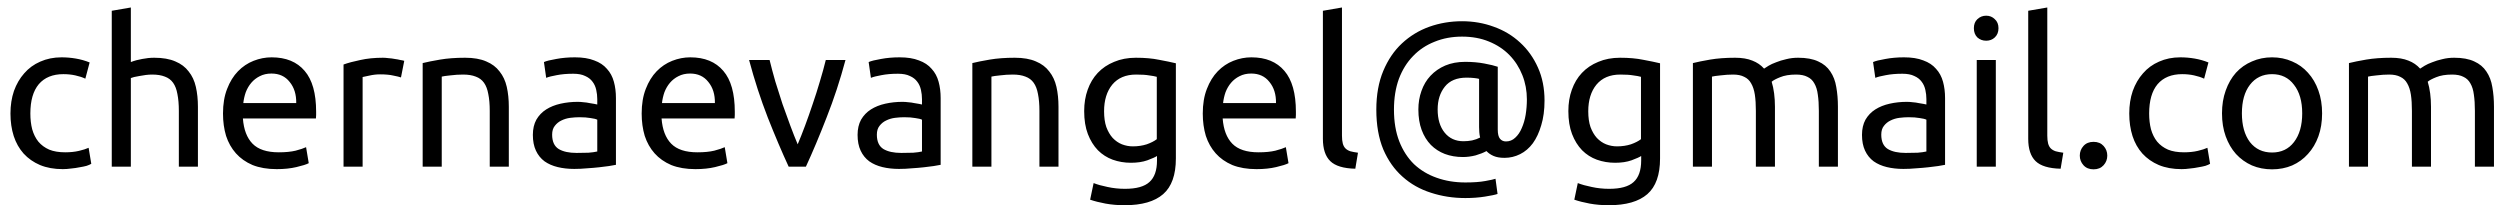 <svg width="195" height="16" viewBox="0 0 195 16" fill="none" xmlns="http://www.w3.org/2000/svg">
<path d="M4.896 13.192C4.224 13.192 3.632 13.085 3.12 12.872C2.619 12.659 2.192 12.36 1.84 11.976C1.499 11.592 1.243 11.139 1.072 10.616C0.901 10.083 0.816 9.496 0.816 8.856C0.816 8.216 0.907 7.629 1.088 7.096C1.28 6.563 1.547 6.104 1.888 5.72C2.229 5.325 2.645 5.021 3.136 4.808C3.637 4.584 4.192 4.472 4.8 4.472C5.173 4.472 5.547 4.504 5.92 4.568C6.293 4.632 6.651 4.733 6.992 4.872L6.656 6.136C6.432 6.029 6.171 5.944 5.872 5.88C5.584 5.816 5.275 5.784 4.944 5.784C4.112 5.784 3.472 6.045 3.024 6.568C2.587 7.091 2.368 7.853 2.368 8.856C2.368 9.304 2.416 9.715 2.512 10.088C2.619 10.461 2.779 10.781 2.992 11.048C3.216 11.315 3.499 11.523 3.84 11.672C4.181 11.811 4.597 11.88 5.088 11.88C5.483 11.88 5.84 11.843 6.16 11.768C6.48 11.693 6.731 11.613 6.912 11.528L7.12 12.776C7.035 12.829 6.912 12.883 6.752 12.936C6.592 12.979 6.411 13.016 6.208 13.048C6.005 13.091 5.787 13.123 5.552 13.144C5.328 13.176 5.109 13.192 4.896 13.192ZM8.717 13V0.84L10.206 0.584V4.84C10.483 4.733 10.776 4.653 11.085 4.6C11.405 4.536 11.72 4.504 12.03 4.504C12.691 4.504 13.24 4.6 13.678 4.792C14.115 4.973 14.461 5.235 14.717 5.576C14.984 5.907 15.171 6.307 15.277 6.776C15.384 7.245 15.438 7.763 15.438 8.328V13H13.95V8.648C13.95 8.136 13.912 7.699 13.838 7.336C13.774 6.973 13.662 6.68 13.502 6.456C13.341 6.232 13.128 6.072 12.861 5.976C12.595 5.869 12.264 5.816 11.87 5.816C11.71 5.816 11.544 5.827 11.373 5.848C11.203 5.869 11.037 5.896 10.877 5.928C10.728 5.949 10.589 5.976 10.461 6.008C10.344 6.04 10.259 6.067 10.206 6.088V13H8.717ZM17.394 8.856C17.394 8.12 17.501 7.48 17.714 6.936C17.927 6.381 18.21 5.923 18.562 5.56C18.914 5.197 19.32 4.925 19.778 4.744C20.237 4.563 20.706 4.472 21.186 4.472C22.306 4.472 23.165 4.824 23.762 5.528C24.36 6.221 24.658 7.283 24.658 8.712C24.658 8.776 24.658 8.861 24.658 8.968C24.658 9.064 24.653 9.155 24.642 9.24H18.946C19.01 10.104 19.261 10.76 19.698 11.208C20.136 11.656 20.818 11.88 21.746 11.88C22.269 11.88 22.706 11.837 23.058 11.752C23.421 11.656 23.693 11.565 23.874 11.48L24.082 12.728C23.901 12.824 23.581 12.925 23.122 13.032C22.674 13.139 22.162 13.192 21.586 13.192C20.861 13.192 20.232 13.085 19.698 12.872C19.175 12.648 18.744 12.344 18.402 11.96C18.061 11.576 17.805 11.123 17.634 10.6C17.474 10.067 17.394 9.485 17.394 8.856ZM23.106 8.04C23.117 7.368 22.946 6.819 22.594 6.392C22.253 5.955 21.778 5.736 21.17 5.736C20.829 5.736 20.525 5.805 20.258 5.944C20.002 6.072 19.784 6.243 19.602 6.456C19.421 6.669 19.277 6.915 19.17 7.192C19.074 7.469 19.01 7.752 18.978 8.04H23.106ZM29.868 4.504C29.996 4.504 30.14 4.515 30.3 4.536C30.47 4.547 30.636 4.568 30.796 4.6C30.956 4.621 31.1 4.648 31.228 4.68C31.366 4.701 31.468 4.723 31.532 4.744L31.276 6.04C31.158 5.997 30.961 5.949 30.684 5.896C30.417 5.832 30.07 5.8 29.644 5.8C29.366 5.8 29.089 5.832 28.812 5.896C28.545 5.949 28.369 5.987 28.284 6.008V13H26.796V5.032C27.148 4.904 27.585 4.787 28.108 4.68C28.63 4.563 29.217 4.504 29.868 4.504ZM32.968 4.92C33.309 4.835 33.762 4.744 34.328 4.648C34.893 4.552 35.544 4.504 36.279 4.504C36.941 4.504 37.49 4.6 37.928 4.792C38.365 4.973 38.712 5.235 38.968 5.576C39.234 5.907 39.421 6.307 39.528 6.776C39.634 7.245 39.688 7.763 39.688 8.328V13H38.2V8.648C38.2 8.136 38.162 7.699 38.087 7.336C38.023 6.973 37.911 6.68 37.752 6.456C37.592 6.232 37.378 6.072 37.111 5.976C36.845 5.869 36.514 5.816 36.12 5.816C35.959 5.816 35.794 5.821 35.623 5.832C35.453 5.843 35.288 5.859 35.127 5.88C34.978 5.891 34.84 5.907 34.712 5.928C34.594 5.949 34.509 5.965 34.456 5.976V13H32.968V4.92ZM44.971 11.928C45.323 11.928 45.632 11.923 45.899 11.912C46.176 11.891 46.406 11.859 46.587 11.816V9.336C46.48 9.283 46.304 9.24 46.059 9.208C45.824 9.165 45.536 9.144 45.195 9.144C44.971 9.144 44.731 9.16 44.475 9.192C44.23 9.224 44 9.293 43.787 9.4C43.584 9.496 43.414 9.635 43.275 9.816C43.136 9.987 43.067 10.216 43.067 10.504C43.067 11.037 43.238 11.411 43.579 11.624C43.92 11.827 44.384 11.928 44.971 11.928ZM44.843 4.472C45.44 4.472 45.942 4.552 46.347 4.712C46.763 4.861 47.094 5.08 47.339 5.368C47.595 5.645 47.776 5.981 47.883 6.376C47.99 6.76 48.043 7.187 48.043 7.656V12.856C47.915 12.877 47.734 12.909 47.499 12.952C47.275 12.984 47.019 13.016 46.731 13.048C46.443 13.08 46.128 13.107 45.787 13.128C45.456 13.16 45.126 13.176 44.795 13.176C44.326 13.176 43.894 13.128 43.499 13.032C43.104 12.936 42.763 12.787 42.475 12.584C42.187 12.371 41.963 12.093 41.803 11.752C41.643 11.411 41.563 11 41.563 10.52C41.563 10.061 41.654 9.667 41.835 9.336C42.027 9.005 42.283 8.739 42.603 8.536C42.923 8.333 43.296 8.184 43.723 8.088C44.15 7.992 44.598 7.944 45.067 7.944C45.216 7.944 45.371 7.955 45.531 7.976C45.691 7.987 45.84 8.008 45.979 8.04C46.128 8.061 46.256 8.083 46.363 8.104C46.47 8.125 46.544 8.141 46.587 8.152V7.736C46.587 7.491 46.56 7.251 46.507 7.016C46.454 6.771 46.358 6.557 46.219 6.376C46.08 6.184 45.888 6.035 45.643 5.928C45.408 5.811 45.099 5.752 44.715 5.752C44.224 5.752 43.792 5.789 43.419 5.864C43.056 5.928 42.784 5.997 42.603 6.072L42.427 4.84C42.619 4.755 42.939 4.675 43.387 4.6C43.835 4.515 44.32 4.472 44.843 4.472ZM50.05 8.856C50.05 8.12 50.157 7.48 50.37 6.936C50.584 6.381 50.866 5.923 51.218 5.56C51.57 5.197 51.976 4.925 52.434 4.744C52.893 4.563 53.362 4.472 53.842 4.472C54.962 4.472 55.821 4.824 56.418 5.528C57.016 6.221 57.314 7.283 57.314 8.712C57.314 8.776 57.314 8.861 57.314 8.968C57.314 9.064 57.309 9.155 57.298 9.24H51.602C51.666 10.104 51.917 10.76 52.354 11.208C52.792 11.656 53.474 11.88 54.402 11.88C54.925 11.88 55.362 11.837 55.714 11.752C56.077 11.656 56.349 11.565 56.53 11.48L56.738 12.728C56.557 12.824 56.237 12.925 55.778 13.032C55.33 13.139 54.818 13.192 54.242 13.192C53.517 13.192 52.888 13.085 52.354 12.872C51.832 12.648 51.4 12.344 51.058 11.96C50.717 11.576 50.461 11.123 50.29 10.6C50.13 10.067 50.05 9.485 50.05 8.856ZM55.762 8.04C55.773 7.368 55.602 6.819 55.25 6.392C54.909 5.955 54.434 5.736 53.826 5.736C53.485 5.736 53.181 5.805 52.914 5.944C52.658 6.072 52.44 6.243 52.258 6.456C52.077 6.669 51.933 6.915 51.826 7.192C51.73 7.469 51.666 7.752 51.634 8.04H55.762ZM65.948 4.68C65.532 6.237 65.041 7.731 64.476 9.16C63.921 10.589 63.383 11.869 62.86 13H61.516C60.993 11.869 60.449 10.589 59.884 9.16C59.329 7.731 58.844 6.237 58.428 4.68H60.028C60.156 5.203 60.305 5.763 60.476 6.36C60.657 6.947 60.844 7.533 61.036 8.12C61.239 8.696 61.441 9.256 61.644 9.8C61.846 10.344 62.038 10.829 62.22 11.256C62.401 10.829 62.593 10.344 62.796 9.8C62.998 9.256 63.196 8.696 63.388 8.12C63.59 7.533 63.777 6.947 63.948 6.36C64.129 5.763 64.284 5.203 64.412 4.68H65.948ZM70.299 11.928C70.651 11.928 70.96 11.923 71.227 11.912C71.504 11.891 71.734 11.859 71.915 11.816V9.336C71.808 9.283 71.632 9.24 71.387 9.208C71.153 9.165 70.865 9.144 70.523 9.144C70.299 9.144 70.059 9.16 69.803 9.192C69.558 9.224 69.329 9.293 69.115 9.4C68.912 9.496 68.742 9.635 68.603 9.816C68.465 9.987 68.395 10.216 68.395 10.504C68.395 11.037 68.566 11.411 68.907 11.624C69.249 11.827 69.713 11.928 70.299 11.928ZM70.171 4.472C70.769 4.472 71.27 4.552 71.675 4.712C72.091 4.861 72.422 5.08 72.667 5.368C72.923 5.645 73.105 5.981 73.211 6.376C73.318 6.76 73.371 7.187 73.371 7.656V12.856C73.243 12.877 73.062 12.909 72.827 12.952C72.603 12.984 72.347 13.016 72.059 13.048C71.771 13.08 71.457 13.107 71.115 13.128C70.784 13.16 70.454 13.176 70.123 13.176C69.654 13.176 69.222 13.128 68.827 13.032C68.433 12.936 68.091 12.787 67.803 12.584C67.515 12.371 67.291 12.093 67.131 11.752C66.971 11.411 66.891 11 66.891 10.52C66.891 10.061 66.982 9.667 67.163 9.336C67.355 9.005 67.611 8.739 67.931 8.536C68.251 8.333 68.624 8.184 69.051 8.088C69.478 7.992 69.926 7.944 70.395 7.944C70.544 7.944 70.699 7.955 70.859 7.976C71.019 7.987 71.168 8.008 71.307 8.04C71.457 8.061 71.585 8.083 71.691 8.104C71.798 8.125 71.873 8.141 71.915 8.152V7.736C71.915 7.491 71.888 7.251 71.835 7.016C71.782 6.771 71.686 6.557 71.547 6.376C71.409 6.184 71.216 6.035 70.971 5.928C70.737 5.811 70.427 5.752 70.043 5.752C69.552 5.752 69.121 5.789 68.747 5.864C68.385 5.928 68.112 5.997 67.931 6.072L67.755 4.84C67.947 4.755 68.267 4.675 68.715 4.6C69.163 4.515 69.648 4.472 70.171 4.472ZM75.843 4.92C76.184 4.835 76.637 4.744 77.203 4.648C77.768 4.552 78.418 4.504 79.154 4.504C79.816 4.504 80.365 4.6 80.802 4.792C81.24 4.973 81.587 5.235 81.843 5.576C82.109 5.907 82.296 6.307 82.403 6.776C82.509 7.245 82.562 7.763 82.562 8.328V13H81.075V8.648C81.075 8.136 81.037 7.699 80.963 7.336C80.898 6.973 80.787 6.68 80.626 6.456C80.466 6.232 80.253 6.072 79.987 5.976C79.72 5.869 79.389 5.816 78.995 5.816C78.835 5.816 78.669 5.821 78.499 5.832C78.328 5.843 78.162 5.859 78.002 5.88C77.853 5.891 77.715 5.907 77.587 5.928C77.469 5.949 77.384 5.965 77.331 5.976V13H75.843V4.92ZM90.246 12.168C90.118 12.253 89.867 12.365 89.494 12.504C89.131 12.632 88.705 12.696 88.214 12.696C87.713 12.696 87.238 12.616 86.79 12.456C86.353 12.296 85.969 12.051 85.638 11.72C85.307 11.379 85.046 10.957 84.854 10.456C84.662 9.955 84.566 9.357 84.566 8.664C84.566 8.056 84.657 7.501 84.838 7C85.019 6.488 85.281 6.051 85.622 5.688C85.974 5.315 86.401 5.027 86.902 4.824C87.403 4.611 87.969 4.504 88.598 4.504C89.291 4.504 89.894 4.557 90.406 4.664C90.929 4.76 91.366 4.851 91.718 4.936V12.36C91.718 13.64 91.387 14.568 90.726 15.144C90.065 15.72 89.062 16.008 87.718 16.008C87.195 16.008 86.699 15.965 86.23 15.88C85.771 15.795 85.371 15.693 85.03 15.576L85.302 14.28C85.601 14.397 85.963 14.499 86.39 14.584C86.827 14.68 87.281 14.728 87.75 14.728C88.635 14.728 89.27 14.552 89.654 14.2C90.049 13.848 90.246 13.288 90.246 12.52V12.168ZM90.23 5.992C90.081 5.949 89.878 5.912 89.622 5.88C89.377 5.837 89.041 5.816 88.614 5.816C87.814 5.816 87.195 6.077 86.758 6.6C86.331 7.123 86.118 7.816 86.118 8.68C86.118 9.16 86.177 9.571 86.294 9.912C86.422 10.253 86.587 10.536 86.79 10.76C87.003 10.984 87.243 11.149 87.51 11.256C87.787 11.363 88.07 11.416 88.358 11.416C88.753 11.416 89.115 11.363 89.446 11.256C89.777 11.139 90.038 11.005 90.23 10.856V5.992ZM93.816 8.856C93.816 8.12 93.923 7.48 94.136 6.936C94.349 6.381 94.632 5.923 94.984 5.56C95.336 5.197 95.741 4.925 96.2 4.744C96.659 4.563 97.128 4.472 97.608 4.472C98.728 4.472 99.587 4.824 100.184 5.528C100.781 6.221 101.08 7.283 101.08 8.712C101.08 8.776 101.08 8.861 101.08 8.968C101.08 9.064 101.075 9.155 101.064 9.24H95.368C95.432 10.104 95.683 10.76 96.12 11.208C96.557 11.656 97.24 11.88 98.168 11.88C98.691 11.88 99.128 11.837 99.48 11.752C99.843 11.656 100.115 11.565 100.296 11.48L100.504 12.728C100.323 12.824 100.003 12.925 99.544 13.032C99.096 13.139 98.584 13.192 98.008 13.192C97.283 13.192 96.653 13.085 96.12 12.872C95.597 12.648 95.165 12.344 94.824 11.96C94.483 11.576 94.227 11.123 94.056 10.6C93.896 10.067 93.816 9.485 93.816 8.856ZM99.528 8.04C99.539 7.368 99.368 6.819 99.016 6.392C98.675 5.955 98.2 5.736 97.592 5.736C97.251 5.736 96.947 5.805 96.68 5.944C96.424 6.072 96.205 6.243 96.024 6.456C95.843 6.669 95.699 6.915 95.592 7.192C95.496 7.469 95.432 7.752 95.4 8.04H99.528ZM105.714 13.16C104.796 13.139 104.146 12.941 103.762 12.568C103.378 12.195 103.186 11.613 103.186 10.824V0.84L104.674 0.584V10.584C104.674 10.829 104.695 11.032 104.738 11.192C104.78 11.352 104.85 11.48 104.946 11.576C105.042 11.672 105.17 11.747 105.33 11.8C105.49 11.843 105.687 11.88 105.922 11.912L105.714 13.16ZM117.353 12.312C117.011 12.312 116.729 12.264 116.505 12.168C116.281 12.072 116.094 11.944 115.945 11.784C115.71 11.912 115.427 12.024 115.097 12.12C114.766 12.205 114.435 12.248 114.105 12.248C113.593 12.248 113.123 12.168 112.697 12.008C112.281 11.848 111.918 11.613 111.609 11.304C111.299 10.984 111.059 10.595 110.889 10.136C110.718 9.677 110.633 9.144 110.633 8.536C110.633 8.024 110.713 7.544 110.873 7.096C111.033 6.637 111.267 6.243 111.577 5.912C111.897 5.571 112.281 5.304 112.729 5.112C113.187 4.92 113.705 4.824 114.281 4.824C114.825 4.824 115.321 4.867 115.769 4.952C116.227 5.037 116.579 5.123 116.825 5.208V10.104C116.825 10.445 116.883 10.685 117.001 10.824C117.118 10.963 117.273 11.032 117.465 11.032C117.742 11.032 117.982 10.936 118.185 10.744C118.398 10.552 118.569 10.301 118.697 9.992C118.835 9.683 118.937 9.336 119.001 8.952C119.065 8.557 119.097 8.157 119.097 7.752C119.097 7.08 118.979 6.451 118.745 5.864C118.51 5.267 118.174 4.744 117.737 4.296C117.299 3.848 116.766 3.496 116.137 3.24C115.518 2.984 114.819 2.856 114.041 2.856C113.262 2.856 112.547 2.989 111.897 3.256C111.246 3.512 110.686 3.885 110.217 4.376C109.747 4.856 109.379 5.448 109.113 6.152C108.857 6.856 108.729 7.656 108.729 8.552C108.729 9.491 108.867 10.317 109.145 11.032C109.422 11.736 109.806 12.328 110.297 12.808C110.798 13.277 111.385 13.629 112.057 13.864C112.739 14.109 113.486 14.232 114.297 14.232C114.926 14.232 115.443 14.195 115.849 14.12C116.265 14.045 116.531 13.987 116.649 13.944L116.809 15.128C116.627 15.192 116.297 15.261 115.817 15.336C115.347 15.411 114.841 15.448 114.297 15.448C113.347 15.448 112.451 15.309 111.609 15.032C110.766 14.765 110.03 14.349 109.401 13.784C108.771 13.229 108.27 12.52 107.897 11.656C107.534 10.781 107.353 9.747 107.353 8.552C107.353 7.4 107.534 6.392 107.897 5.528C108.259 4.664 108.745 3.949 109.353 3.384C109.971 2.808 110.681 2.376 111.481 2.088C112.291 1.8 113.145 1.656 114.041 1.656C114.915 1.656 115.742 1.8 116.521 2.088C117.299 2.365 117.982 2.776 118.569 3.32C119.155 3.853 119.619 4.504 119.961 5.272C120.302 6.029 120.473 6.888 120.473 7.848C120.473 8.573 120.387 9.213 120.217 9.768C120.057 10.323 119.838 10.792 119.561 11.176C119.283 11.549 118.953 11.832 118.569 12.024C118.185 12.216 117.779 12.312 117.353 12.312ZM114.153 11.016C114.377 11.016 114.601 10.995 114.825 10.952C115.059 10.899 115.267 10.824 115.449 10.728C115.417 10.589 115.395 10.451 115.385 10.312C115.374 10.173 115.369 10.04 115.369 9.912V6.152C115.305 6.131 115.182 6.109 115.001 6.088C114.819 6.067 114.617 6.056 114.392 6.056C113.635 6.056 113.07 6.291 112.697 6.76C112.323 7.229 112.137 7.821 112.137 8.536C112.137 9.293 112.318 9.896 112.681 10.344C113.043 10.792 113.534 11.016 114.153 11.016ZM128.012 12.168C127.884 12.253 127.633 12.365 127.26 12.504C126.897 12.632 126.47 12.696 125.98 12.696C125.478 12.696 125.004 12.616 124.556 12.456C124.118 12.296 123.734 12.051 123.404 11.72C123.073 11.379 122.812 10.957 122.62 10.456C122.428 9.955 122.332 9.357 122.332 8.664C122.332 8.056 122.422 7.501 122.604 7C122.785 6.488 123.046 6.051 123.388 5.688C123.74 5.315 124.166 5.027 124.668 4.824C125.169 4.611 125.734 4.504 126.364 4.504C127.057 4.504 127.66 4.557 128.172 4.664C128.694 4.76 129.132 4.851 129.484 4.936V12.36C129.484 13.64 129.153 14.568 128.492 15.144C127.83 15.72 126.828 16.008 125.484 16.008C124.961 16.008 124.465 15.965 123.996 15.88C123.537 15.795 123.137 15.693 122.796 15.576L123.068 14.28C123.366 14.397 123.729 14.499 124.156 14.584C124.593 14.68 125.046 14.728 125.516 14.728C126.401 14.728 127.036 14.552 127.42 14.2C127.814 13.848 128.012 13.288 128.012 12.52V12.168ZM127.996 5.992C127.846 5.949 127.644 5.912 127.388 5.88C127.142 5.837 126.806 5.816 126.38 5.816C125.58 5.816 124.961 6.077 124.524 6.6C124.097 7.123 123.884 7.816 123.884 8.68C123.884 9.16 123.942 9.571 124.06 9.912C124.188 10.253 124.353 10.536 124.556 10.76C124.769 10.984 125.009 11.149 125.276 11.256C125.553 11.363 125.836 11.416 126.124 11.416C126.518 11.416 126.881 11.363 127.212 11.256C127.542 11.139 127.804 11.005 127.996 10.856V5.992ZM132.046 4.92C132.387 4.835 132.835 4.744 133.39 4.648C133.955 4.552 134.606 4.504 135.342 4.504C135.875 4.504 136.323 4.579 136.686 4.728C137.048 4.867 137.352 5.075 137.598 5.352C137.672 5.299 137.79 5.224 137.95 5.128C138.11 5.032 138.307 4.941 138.542 4.856C138.776 4.76 139.038 4.68 139.326 4.616C139.614 4.541 139.923 4.504 140.254 4.504C140.894 4.504 141.416 4.6 141.822 4.792C142.227 4.973 142.542 5.235 142.766 5.576C143 5.917 143.155 6.323 143.23 6.792C143.315 7.261 143.358 7.773 143.358 8.328V13H141.87V8.648C141.87 8.157 141.843 7.736 141.79 7.384C141.747 7.032 141.656 6.739 141.518 6.504C141.39 6.269 141.208 6.099 140.974 5.992C140.75 5.875 140.456 5.816 140.094 5.816C139.592 5.816 139.176 5.885 138.846 6.024C138.526 6.152 138.307 6.269 138.19 6.376C138.275 6.653 138.339 6.957 138.382 7.288C138.424 7.619 138.446 7.965 138.446 8.328V13H136.958V8.648C136.958 8.157 136.931 7.736 136.878 7.384C136.824 7.032 136.728 6.739 136.59 6.504C136.462 6.269 136.28 6.099 136.046 5.992C135.822 5.875 135.534 5.816 135.182 5.816C135.032 5.816 134.872 5.821 134.702 5.832C134.531 5.843 134.366 5.859 134.206 5.88C134.056 5.891 133.918 5.907 133.79 5.928C133.662 5.949 133.576 5.965 133.534 5.976V13H132.046V4.92ZM148.643 11.928C148.995 11.928 149.304 11.923 149.571 11.912C149.848 11.891 150.078 11.859 150.259 11.816V9.336C150.152 9.283 149.976 9.24 149.731 9.208C149.496 9.165 149.208 9.144 148.867 9.144C148.643 9.144 148.403 9.16 148.147 9.192C147.902 9.224 147.672 9.293 147.459 9.4C147.256 9.496 147.086 9.635 146.947 9.816C146.808 9.987 146.739 10.216 146.739 10.504C146.739 11.037 146.91 11.411 147.251 11.624C147.592 11.827 148.056 11.928 148.643 11.928ZM148.515 4.472C149.112 4.472 149.614 4.552 150.019 4.712C150.435 4.861 150.766 5.08 151.011 5.368C151.267 5.645 151.448 5.981 151.555 6.376C151.662 6.76 151.715 7.187 151.715 7.656V12.856C151.587 12.877 151.406 12.909 151.171 12.952C150.947 12.984 150.691 13.016 150.403 13.048C150.115 13.08 149.8 13.107 149.459 13.128C149.128 13.16 148.798 13.176 148.467 13.176C147.998 13.176 147.566 13.128 147.171 13.032C146.776 12.936 146.435 12.787 146.147 12.584C145.859 12.371 145.635 12.093 145.475 11.752C145.315 11.411 145.235 11 145.235 10.52C145.235 10.061 145.326 9.667 145.507 9.336C145.699 9.005 145.955 8.739 146.275 8.536C146.595 8.333 146.968 8.184 147.395 8.088C147.822 7.992 148.27 7.944 148.739 7.944C148.888 7.944 149.043 7.955 149.203 7.976C149.363 7.987 149.512 8.008 149.651 8.04C149.8 8.061 149.928 8.083 150.035 8.104C150.142 8.125 150.216 8.141 150.259 8.152V7.736C150.259 7.491 150.232 7.251 150.179 7.016C150.126 6.771 150.03 6.557 149.891 6.376C149.752 6.184 149.56 6.035 149.315 5.928C149.08 5.811 148.771 5.752 148.387 5.752C147.896 5.752 147.464 5.789 147.091 5.864C146.728 5.928 146.456 5.997 146.275 6.072L146.099 4.84C146.291 4.755 146.611 4.675 147.059 4.6C147.507 4.515 147.992 4.472 148.515 4.472ZM155.674 13H154.186V4.68H155.674V13ZM154.922 3.176C154.656 3.176 154.426 3.091 154.234 2.92C154.053 2.739 153.962 2.499 153.962 2.2C153.962 1.901 154.053 1.667 154.234 1.496C154.426 1.315 154.656 1.224 154.922 1.224C155.189 1.224 155.413 1.315 155.594 1.496C155.786 1.667 155.882 1.901 155.882 2.2C155.882 2.499 155.786 2.739 155.594 2.92C155.413 3.091 155.189 3.176 154.922 3.176ZM160.729 13.16C159.812 13.139 159.161 12.941 158.777 12.568C158.393 12.195 158.201 11.613 158.201 10.824V0.84L159.689 0.584V10.584C159.689 10.829 159.71 11.032 159.753 11.192C159.796 11.352 159.865 11.48 159.961 11.576C160.057 11.672 160.185 11.747 160.345 11.8C160.505 11.843 160.702 11.88 160.937 11.912L160.729 13.16ZM164.368 12.136C164.368 12.424 164.272 12.675 164.08 12.888C163.888 13.101 163.627 13.208 163.296 13.208C162.965 13.208 162.704 13.101 162.512 12.888C162.32 12.675 162.224 12.424 162.224 12.136C162.224 11.848 162.32 11.597 162.512 11.384C162.704 11.171 162.965 11.064 163.296 11.064C163.627 11.064 163.888 11.171 164.08 11.384C164.272 11.597 164.368 11.848 164.368 12.136ZM170.162 13.192C169.49 13.192 168.898 13.085 168.386 12.872C167.884 12.659 167.458 12.36 167.106 11.976C166.764 11.592 166.508 11.139 166.338 10.616C166.167 10.083 166.082 9.496 166.082 8.856C166.082 8.216 166.172 7.629 166.354 7.096C166.546 6.563 166.812 6.104 167.154 5.72C167.495 5.325 167.911 5.021 168.402 4.808C168.903 4.584 169.458 4.472 170.066 4.472C170.439 4.472 170.812 4.504 171.186 4.568C171.559 4.632 171.916 4.733 172.258 4.872L171.922 6.136C171.698 6.029 171.436 5.944 171.138 5.88C170.85 5.816 170.54 5.784 170.21 5.784C169.378 5.784 168.738 6.045 168.29 6.568C167.852 7.091 167.634 7.853 167.634 8.856C167.634 9.304 167.682 9.715 167.778 10.088C167.884 10.461 168.044 10.781 168.258 11.048C168.482 11.315 168.764 11.523 169.106 11.672C169.447 11.811 169.863 11.88 170.354 11.88C170.748 11.88 171.106 11.843 171.426 11.768C171.746 11.693 171.996 11.613 172.178 11.528L172.386 12.776C172.3 12.829 172.178 12.883 172.018 12.936C171.858 12.979 171.676 13.016 171.474 13.048C171.271 13.091 171.052 13.123 170.818 13.144C170.594 13.176 170.375 13.192 170.162 13.192ZM181.124 8.84C181.124 9.501 181.028 10.099 180.836 10.632C180.644 11.165 180.372 11.624 180.02 12.008C179.679 12.392 179.268 12.691 178.788 12.904C178.308 13.107 177.785 13.208 177.22 13.208C176.655 13.208 176.132 13.107 175.652 12.904C175.172 12.691 174.756 12.392 174.404 12.008C174.063 11.624 173.796 11.165 173.604 10.632C173.412 10.099 173.316 9.501 173.316 8.84C173.316 8.189 173.412 7.597 173.604 7.064C173.796 6.52 174.063 6.056 174.404 5.672C174.756 5.288 175.172 4.995 175.652 4.792C176.132 4.579 176.655 4.472 177.22 4.472C177.785 4.472 178.308 4.579 178.788 4.792C179.268 4.995 179.679 5.288 180.02 5.672C180.372 6.056 180.644 6.52 180.836 7.064C181.028 7.597 181.124 8.189 181.124 8.84ZM179.572 8.84C179.572 7.901 179.359 7.16 178.932 6.616C178.516 6.061 177.945 5.784 177.22 5.784C176.495 5.784 175.919 6.061 175.492 6.616C175.076 7.16 174.868 7.901 174.868 8.84C174.868 9.779 175.076 10.525 175.492 11.08C175.919 11.624 176.495 11.896 177.22 11.896C177.945 11.896 178.516 11.624 178.932 11.08C179.359 10.525 179.572 9.779 179.572 8.84ZM183.218 4.92C183.559 4.835 184.007 4.744 184.562 4.648C185.127 4.552 185.778 4.504 186.514 4.504C187.047 4.504 187.495 4.579 187.858 4.728C188.22 4.867 188.524 5.075 188.77 5.352C188.844 5.299 188.962 5.224 189.122 5.128C189.282 5.032 189.479 4.941 189.714 4.856C189.948 4.76 190.21 4.68 190.498 4.616C190.786 4.541 191.095 4.504 191.426 4.504C192.066 4.504 192.588 4.6 192.994 4.792C193.399 4.973 193.714 5.235 193.938 5.576C194.172 5.917 194.327 6.323 194.402 6.792C194.487 7.261 194.53 7.773 194.53 8.328V13H193.042V8.648C193.042 8.157 193.015 7.736 192.962 7.384C192.919 7.032 192.828 6.739 192.69 6.504C192.562 6.269 192.38 6.099 192.146 5.992C191.922 5.875 191.628 5.816 191.266 5.816C190.764 5.816 190.348 5.885 190.017 6.024C189.698 6.152 189.479 6.269 189.362 6.376C189.447 6.653 189.511 6.957 189.554 7.288C189.596 7.619 189.618 7.965 189.618 8.328V13H188.13V8.648C188.13 8.157 188.103 7.736 188.05 7.384C187.996 7.032 187.9 6.739 187.762 6.504C187.634 6.269 187.452 6.099 187.218 5.992C186.994 5.875 186.706 5.816 186.354 5.816C186.204 5.816 186.044 5.821 185.874 5.832C185.703 5.843 185.538 5.859 185.378 5.88C185.228 5.891 185.09 5.907 184.962 5.928C184.834 5.949 184.748 5.965 184.706 5.976V13H183.218V4.92Z" fill="black"/>
<a href="mailto:chernaevangel@gmail.com">
<rect fill="black" fill-opacity="0" y="-0.192" width="195.714" height="18.384"/>
</a>
</svg>
